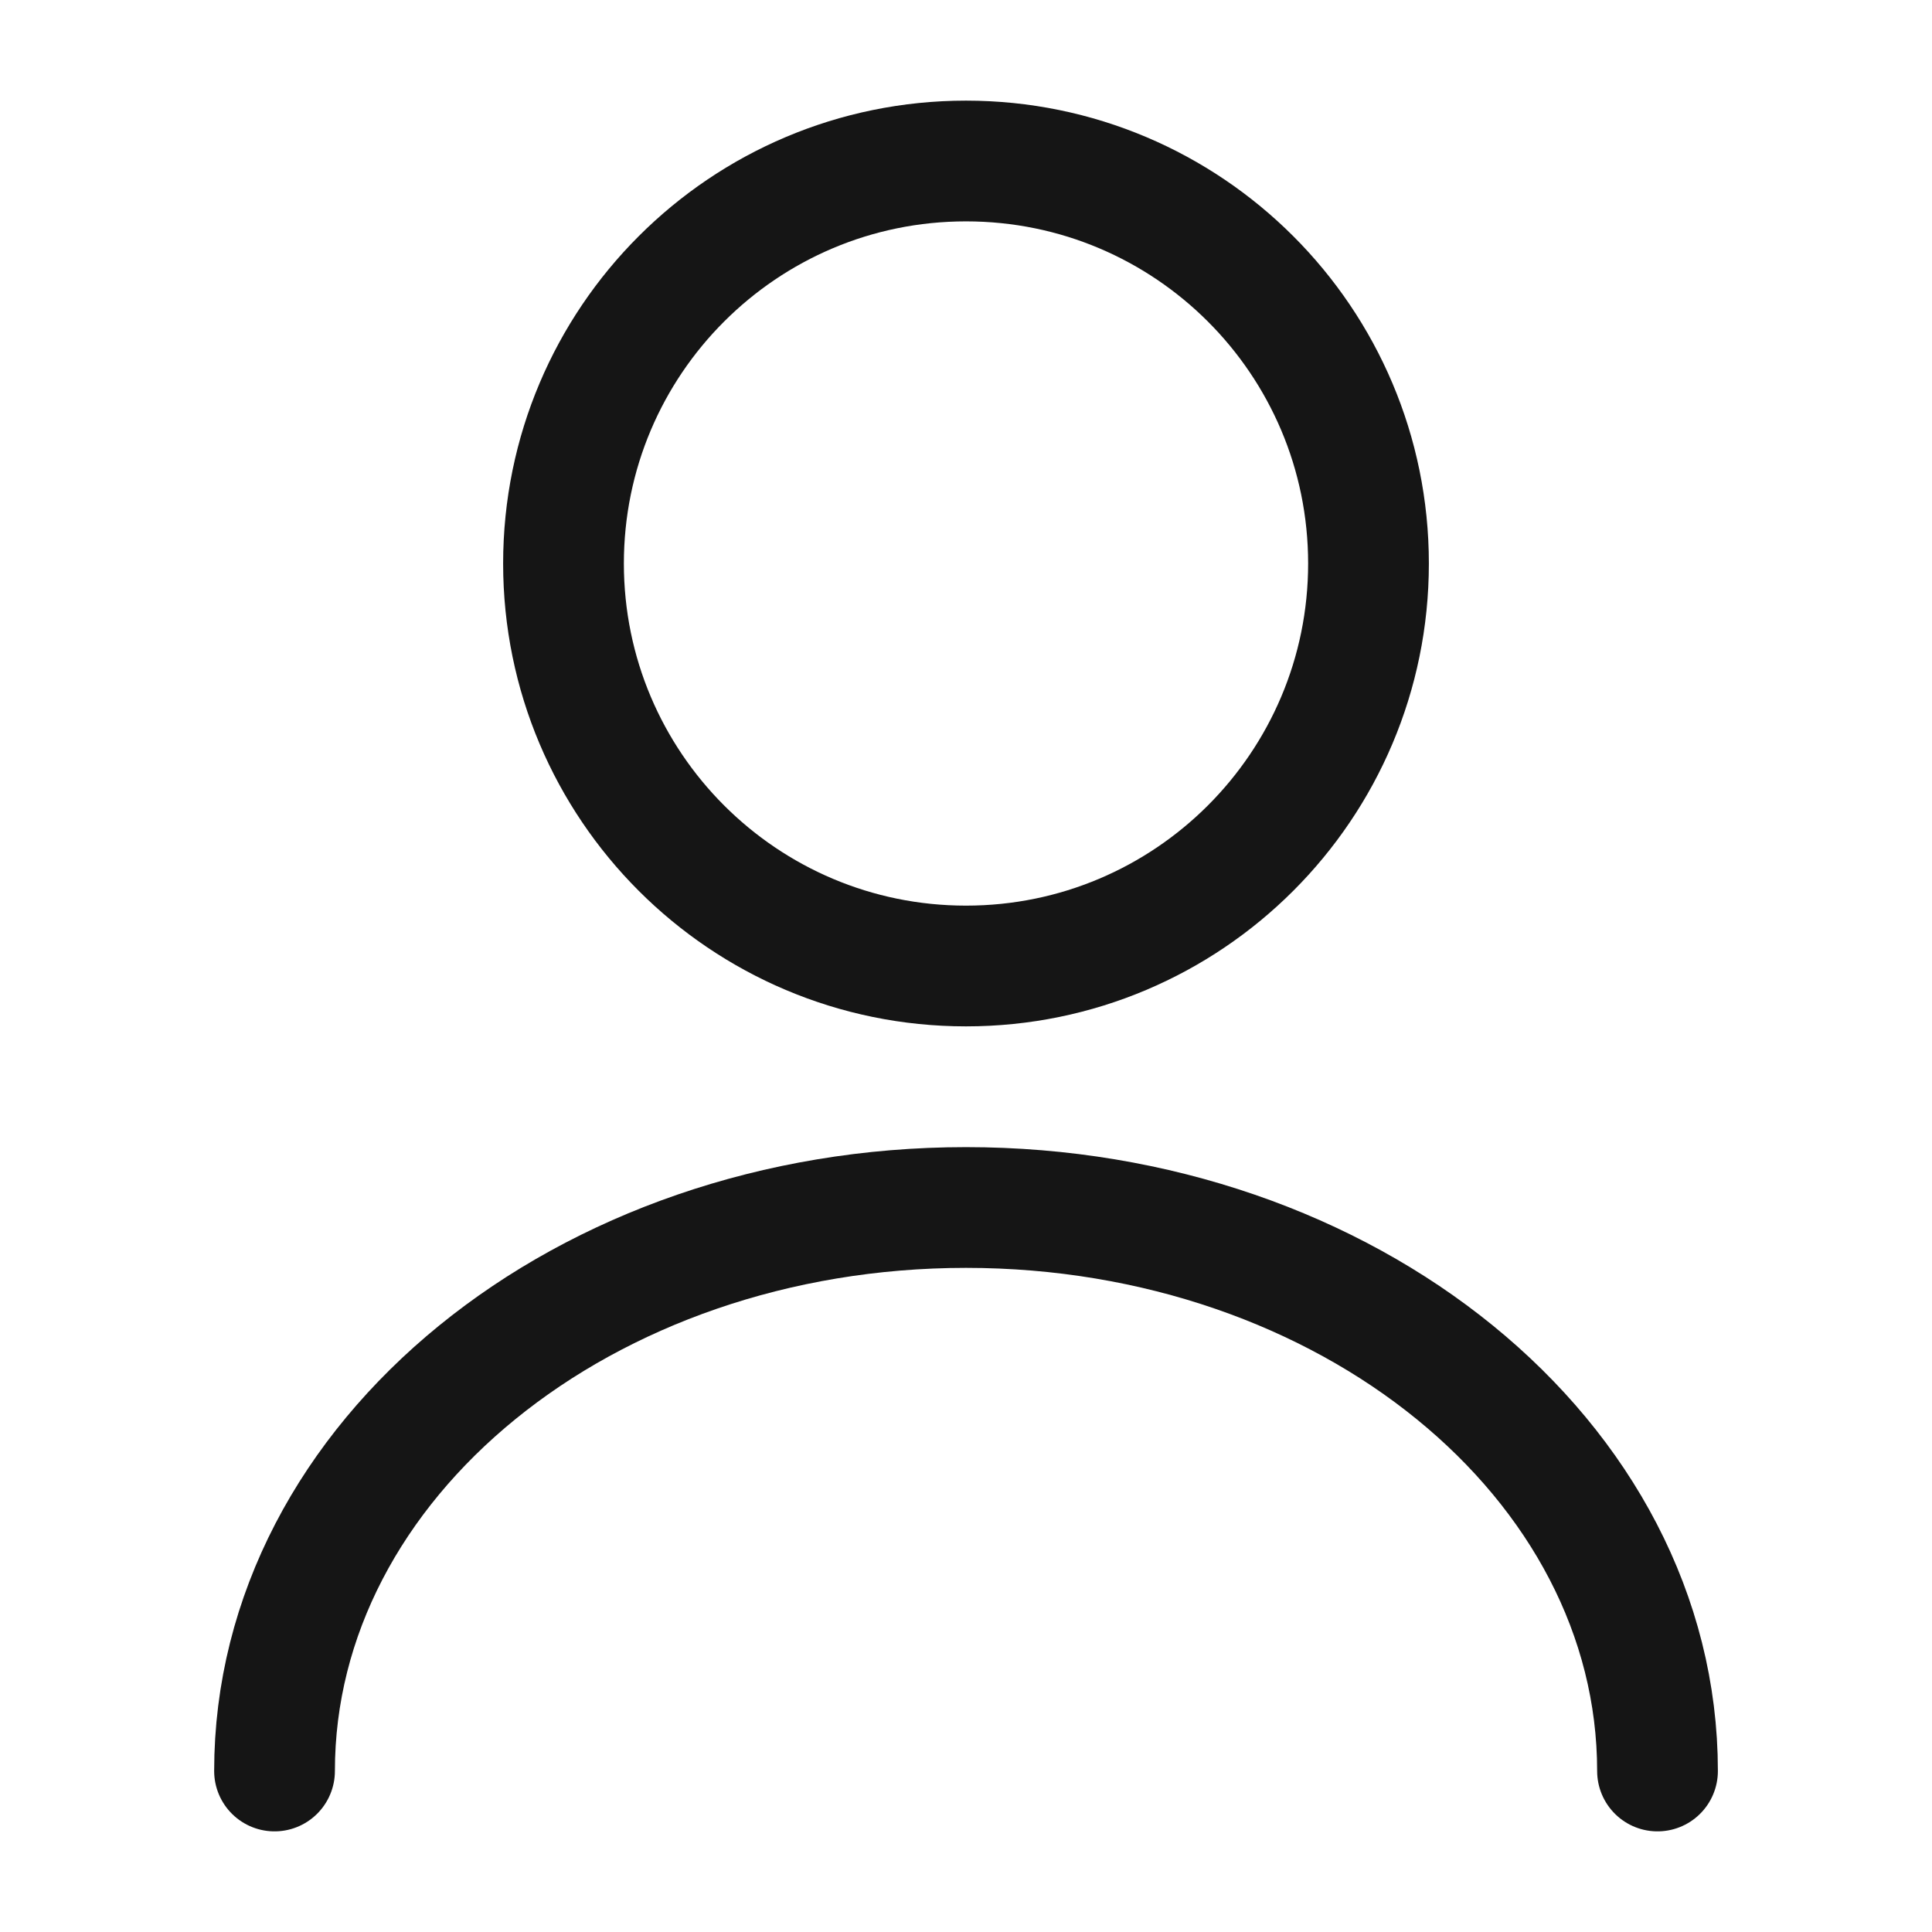<svg xmlns="http://www.w3.org/2000/svg" width="93" height="93" viewBox="0 0 93 93" fill="none">
  <path d="M46.5 46.5C57.2 46.5 65.875 37.825 65.875 27.125C65.875 16.424 57.2 7.75 46.5 7.75C35.8 7.75 27.125 16.424 27.125 27.125C27.125 37.825 35.8 46.5 46.5 46.5Z" stroke="#151515" stroke-width="5.812" stroke-linecap="round" stroke-linejoin="round"/>
  <path d="M79.787 85.25C79.787 70.254 64.869 58.125 46.501 58.125C28.134 58.125 13.215 70.254 13.215 85.25" stroke="#151515" stroke-width="5.812" stroke-linecap="round" stroke-linejoin="round"/>
</svg>